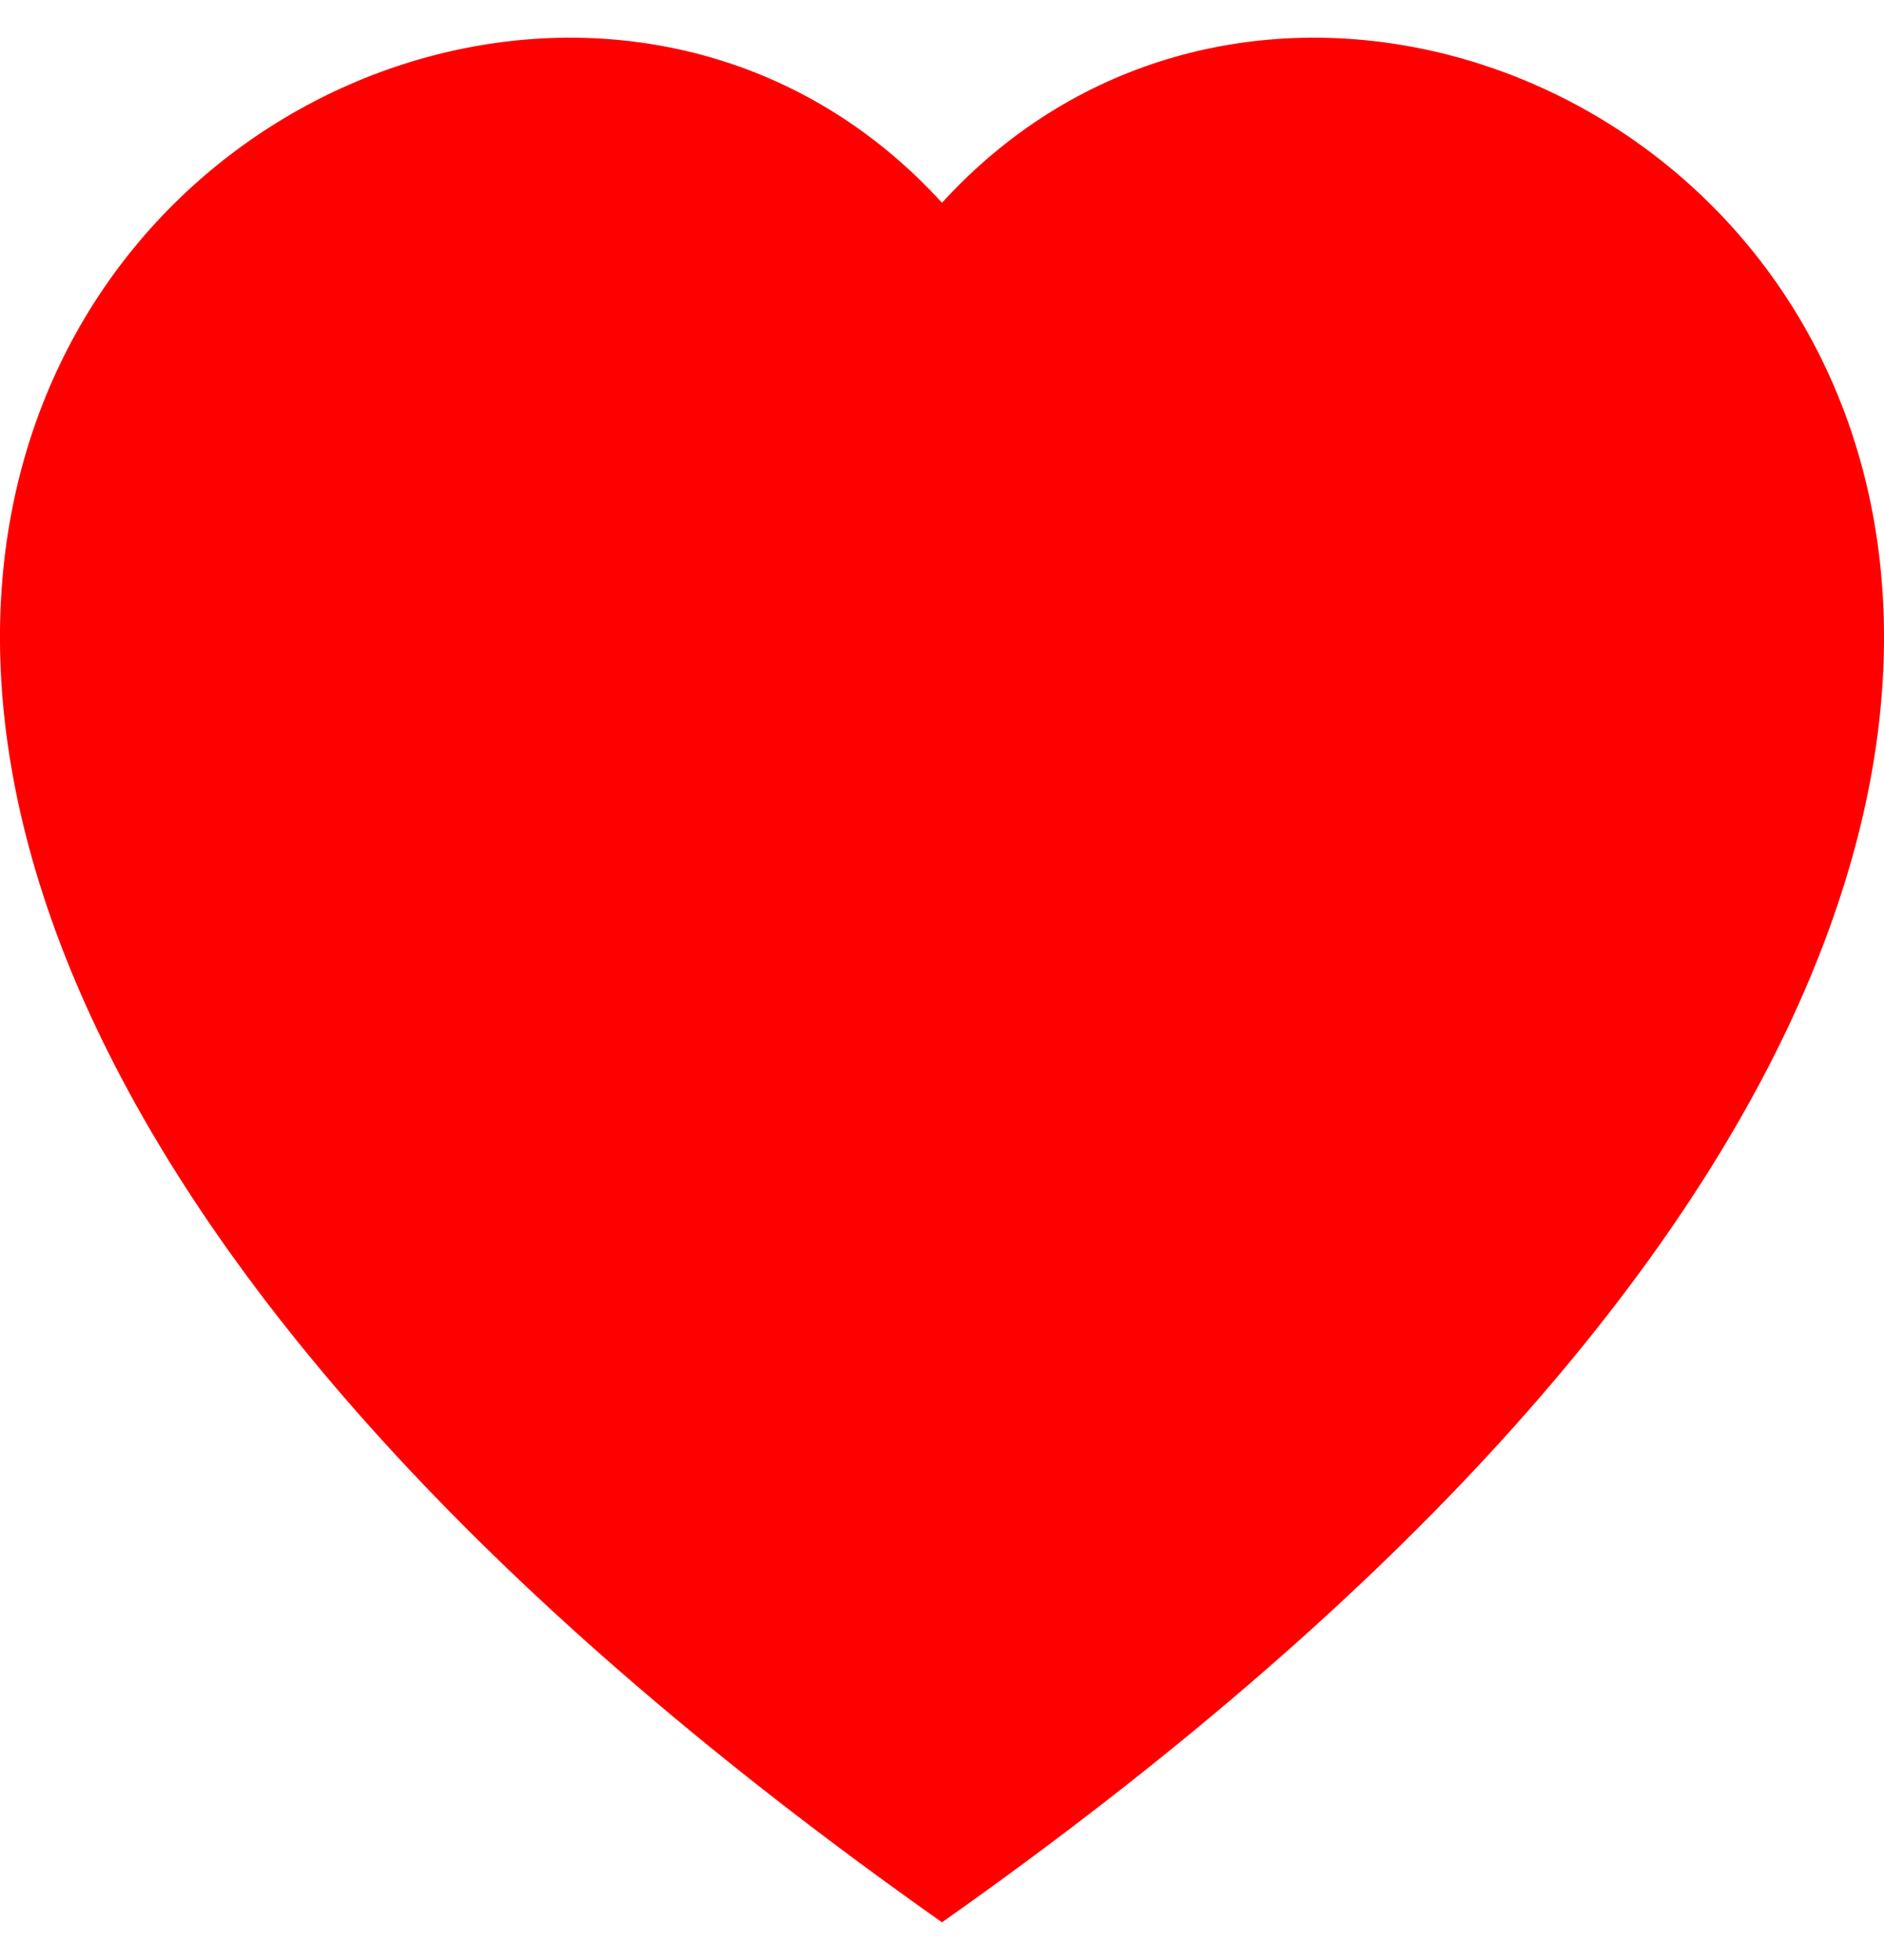 <svg width="25" height="26" viewBox="0 0 25 26" fill="none" xmlns="http://www.w3.org/2000/svg">
<path fill-rule="evenodd" clip-rule="evenodd" d="M12.5 2.69C19.435 -4.913 36.773 8.392 12.5 25.5C-11.773 8.393 5.565 -4.913 12.5 2.69Z" fill="#FF0000"/>
</svg>
